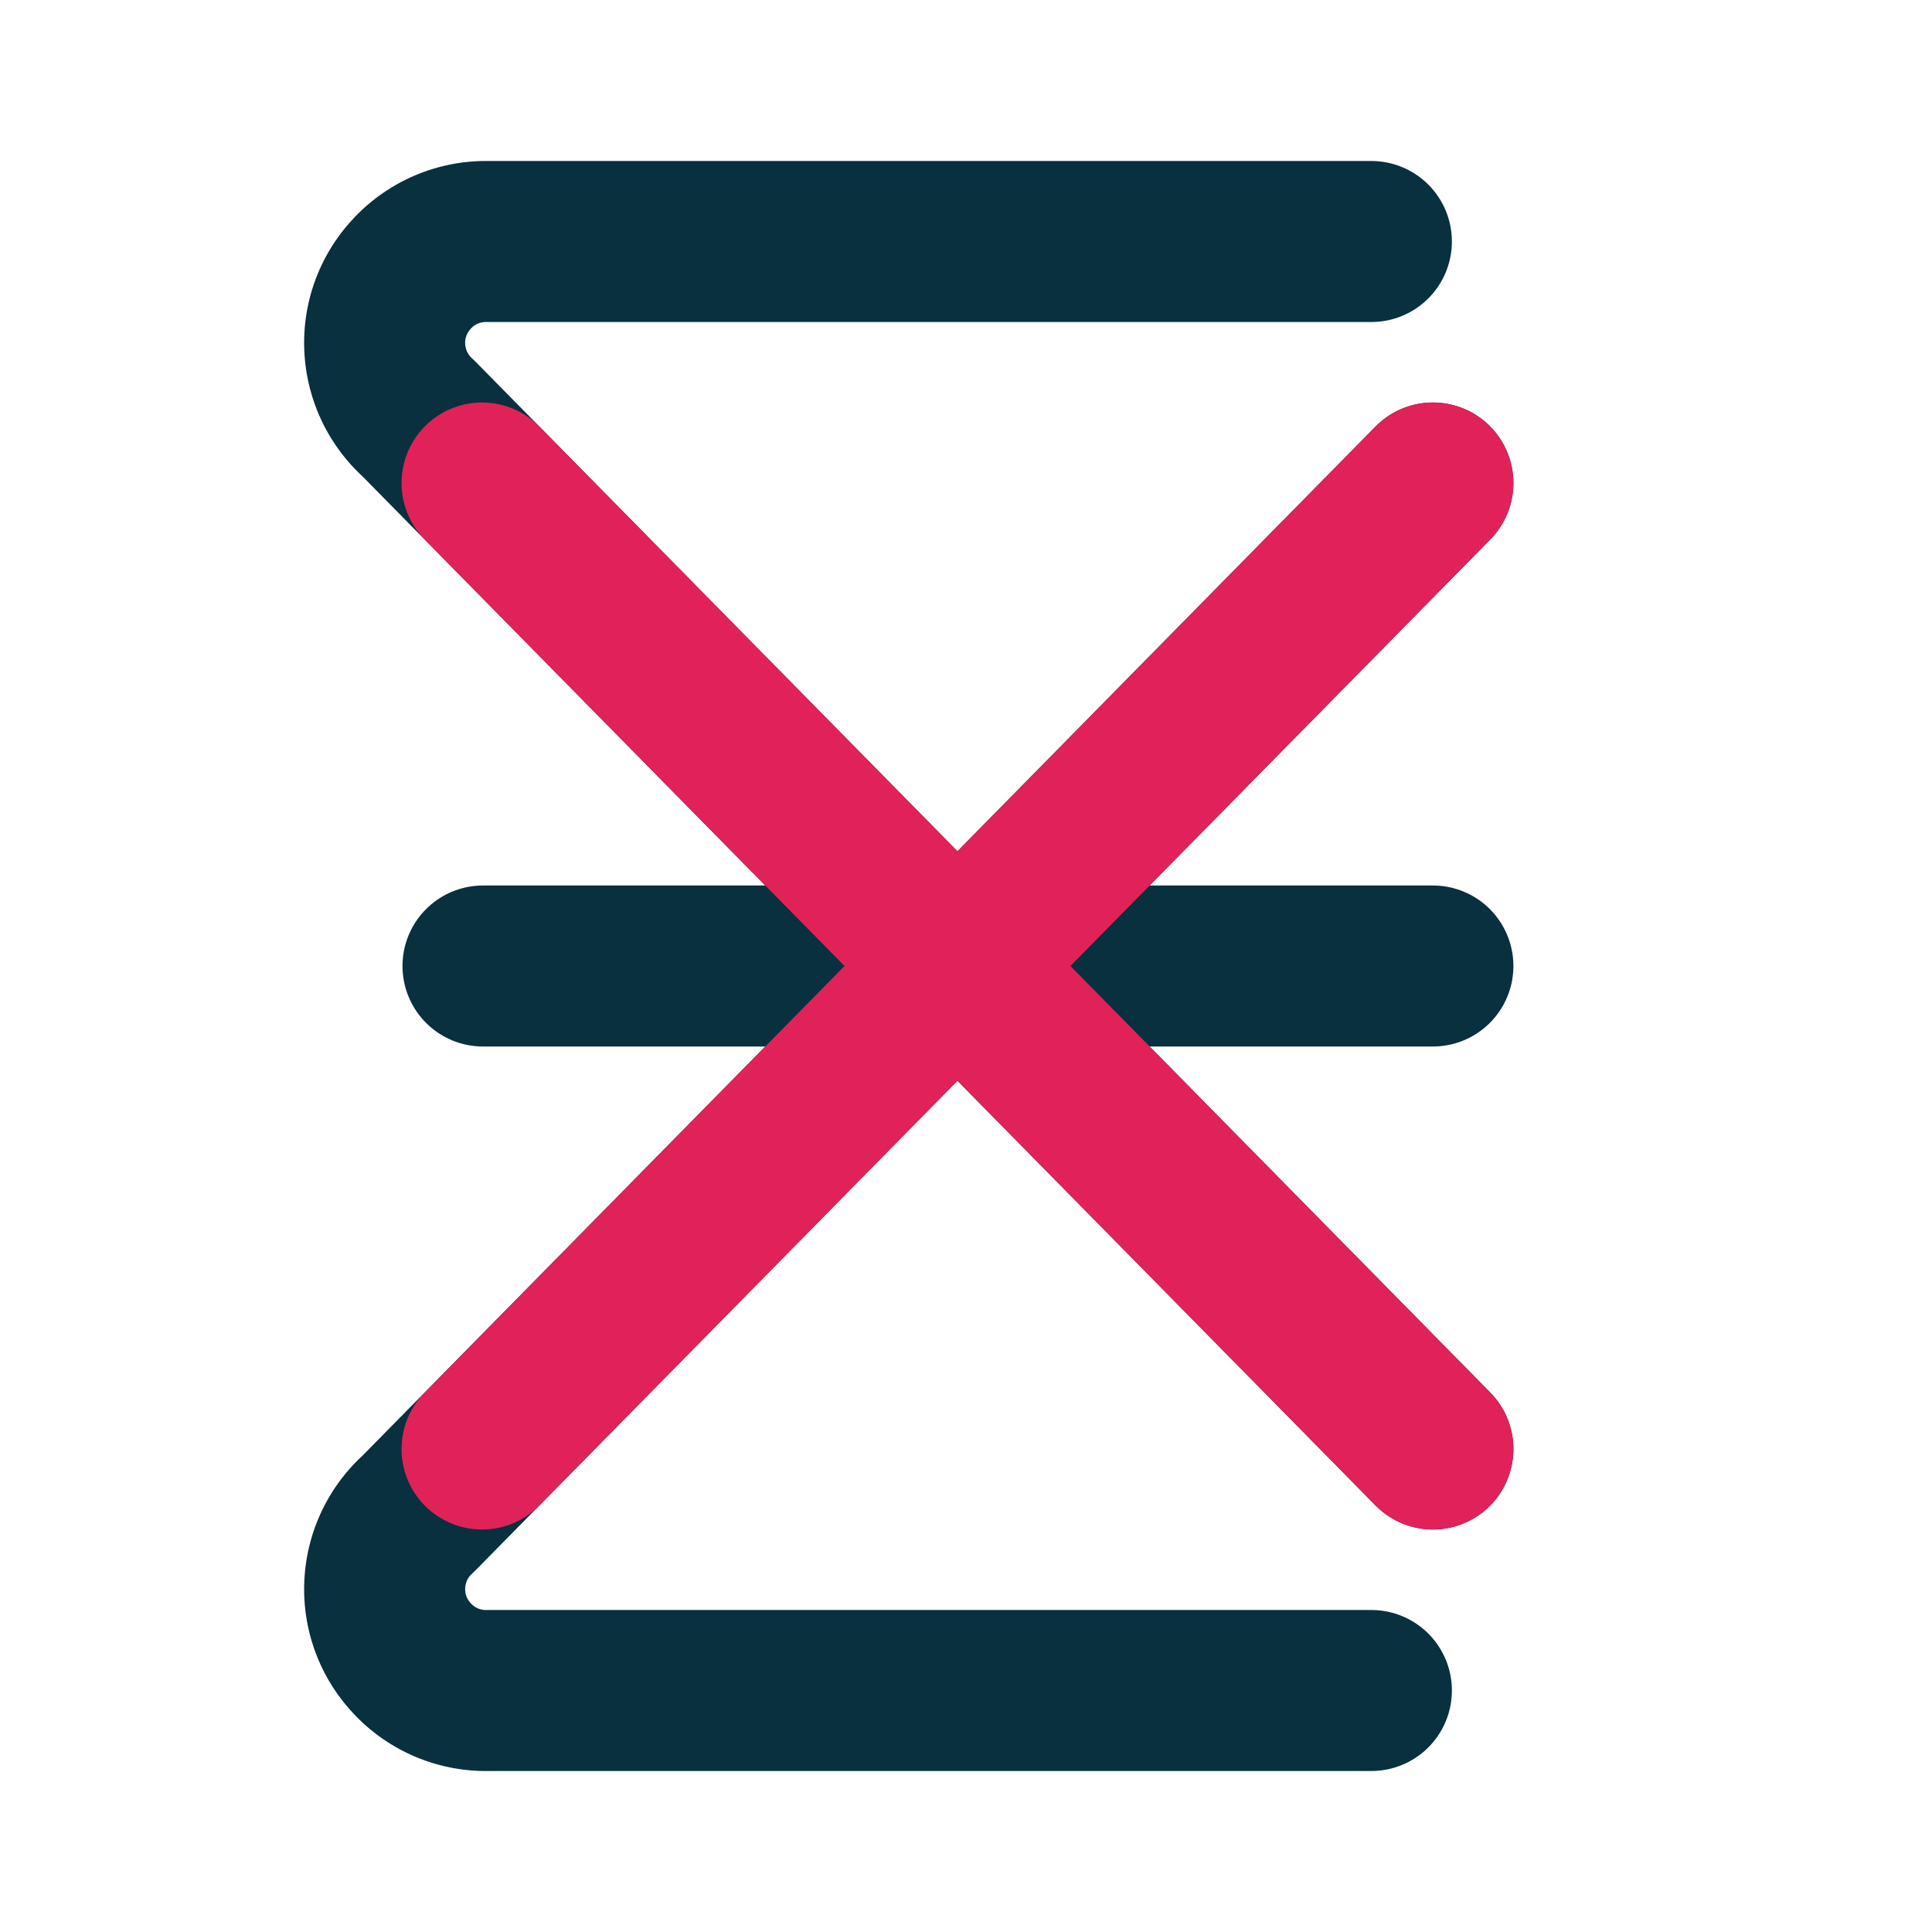 <?xml version="1.0" encoding="utf-8"?>
<!-- Generator: Adobe Illustrator 21.0.2, SVG Export Plug-In . SVG Version: 6.00 Build 0)  -->
<svg version="1.1" id="Layer_1" xmlns="http://www.w3.org/2000/svg" xmlns:xlink="http://www.w3.org/1999/xlink" x="0px" y="0px"
	 width="12px" height="12px" viewBox="0 0 12 12" style="enable-background:new 0 0 12 12;" xml:space="preserve">
<style type="text/css">
	.st0{fill:none;stroke:#08303F;stroke-linecap:round;stroke-linejoin:round;stroke-dasharray:16,40;}
	.st1{fill:none;stroke:#E02259;stroke-linecap:round;stroke-linejoin:round;}
</style>
<title>Artboard 1steps</title>
<path class="st0" d="M8.9,9L2.6,2.6C2.34,2.368,2.317,1.97,2.549,1.711
	C2.664,1.581,2.827,1.505,3,1.5h5.9"/>
<path class="st0" d="M8.9,3L2.6,9.4c-0.26,0.232-0.283,0.63-0.051,0.889
	C2.664,10.419,2.827,10.495,3,10.5h5.9"/>
<line class="st0" x1="8.9" y1="6" x2="3" y2="6"/>
<line class="st1" x1="2.994" y1="3" x2="8.9" y2="9"/>
<line class="st1" x1="2.994" y1="9" x2="8.9" y2="3"/>
</svg>
